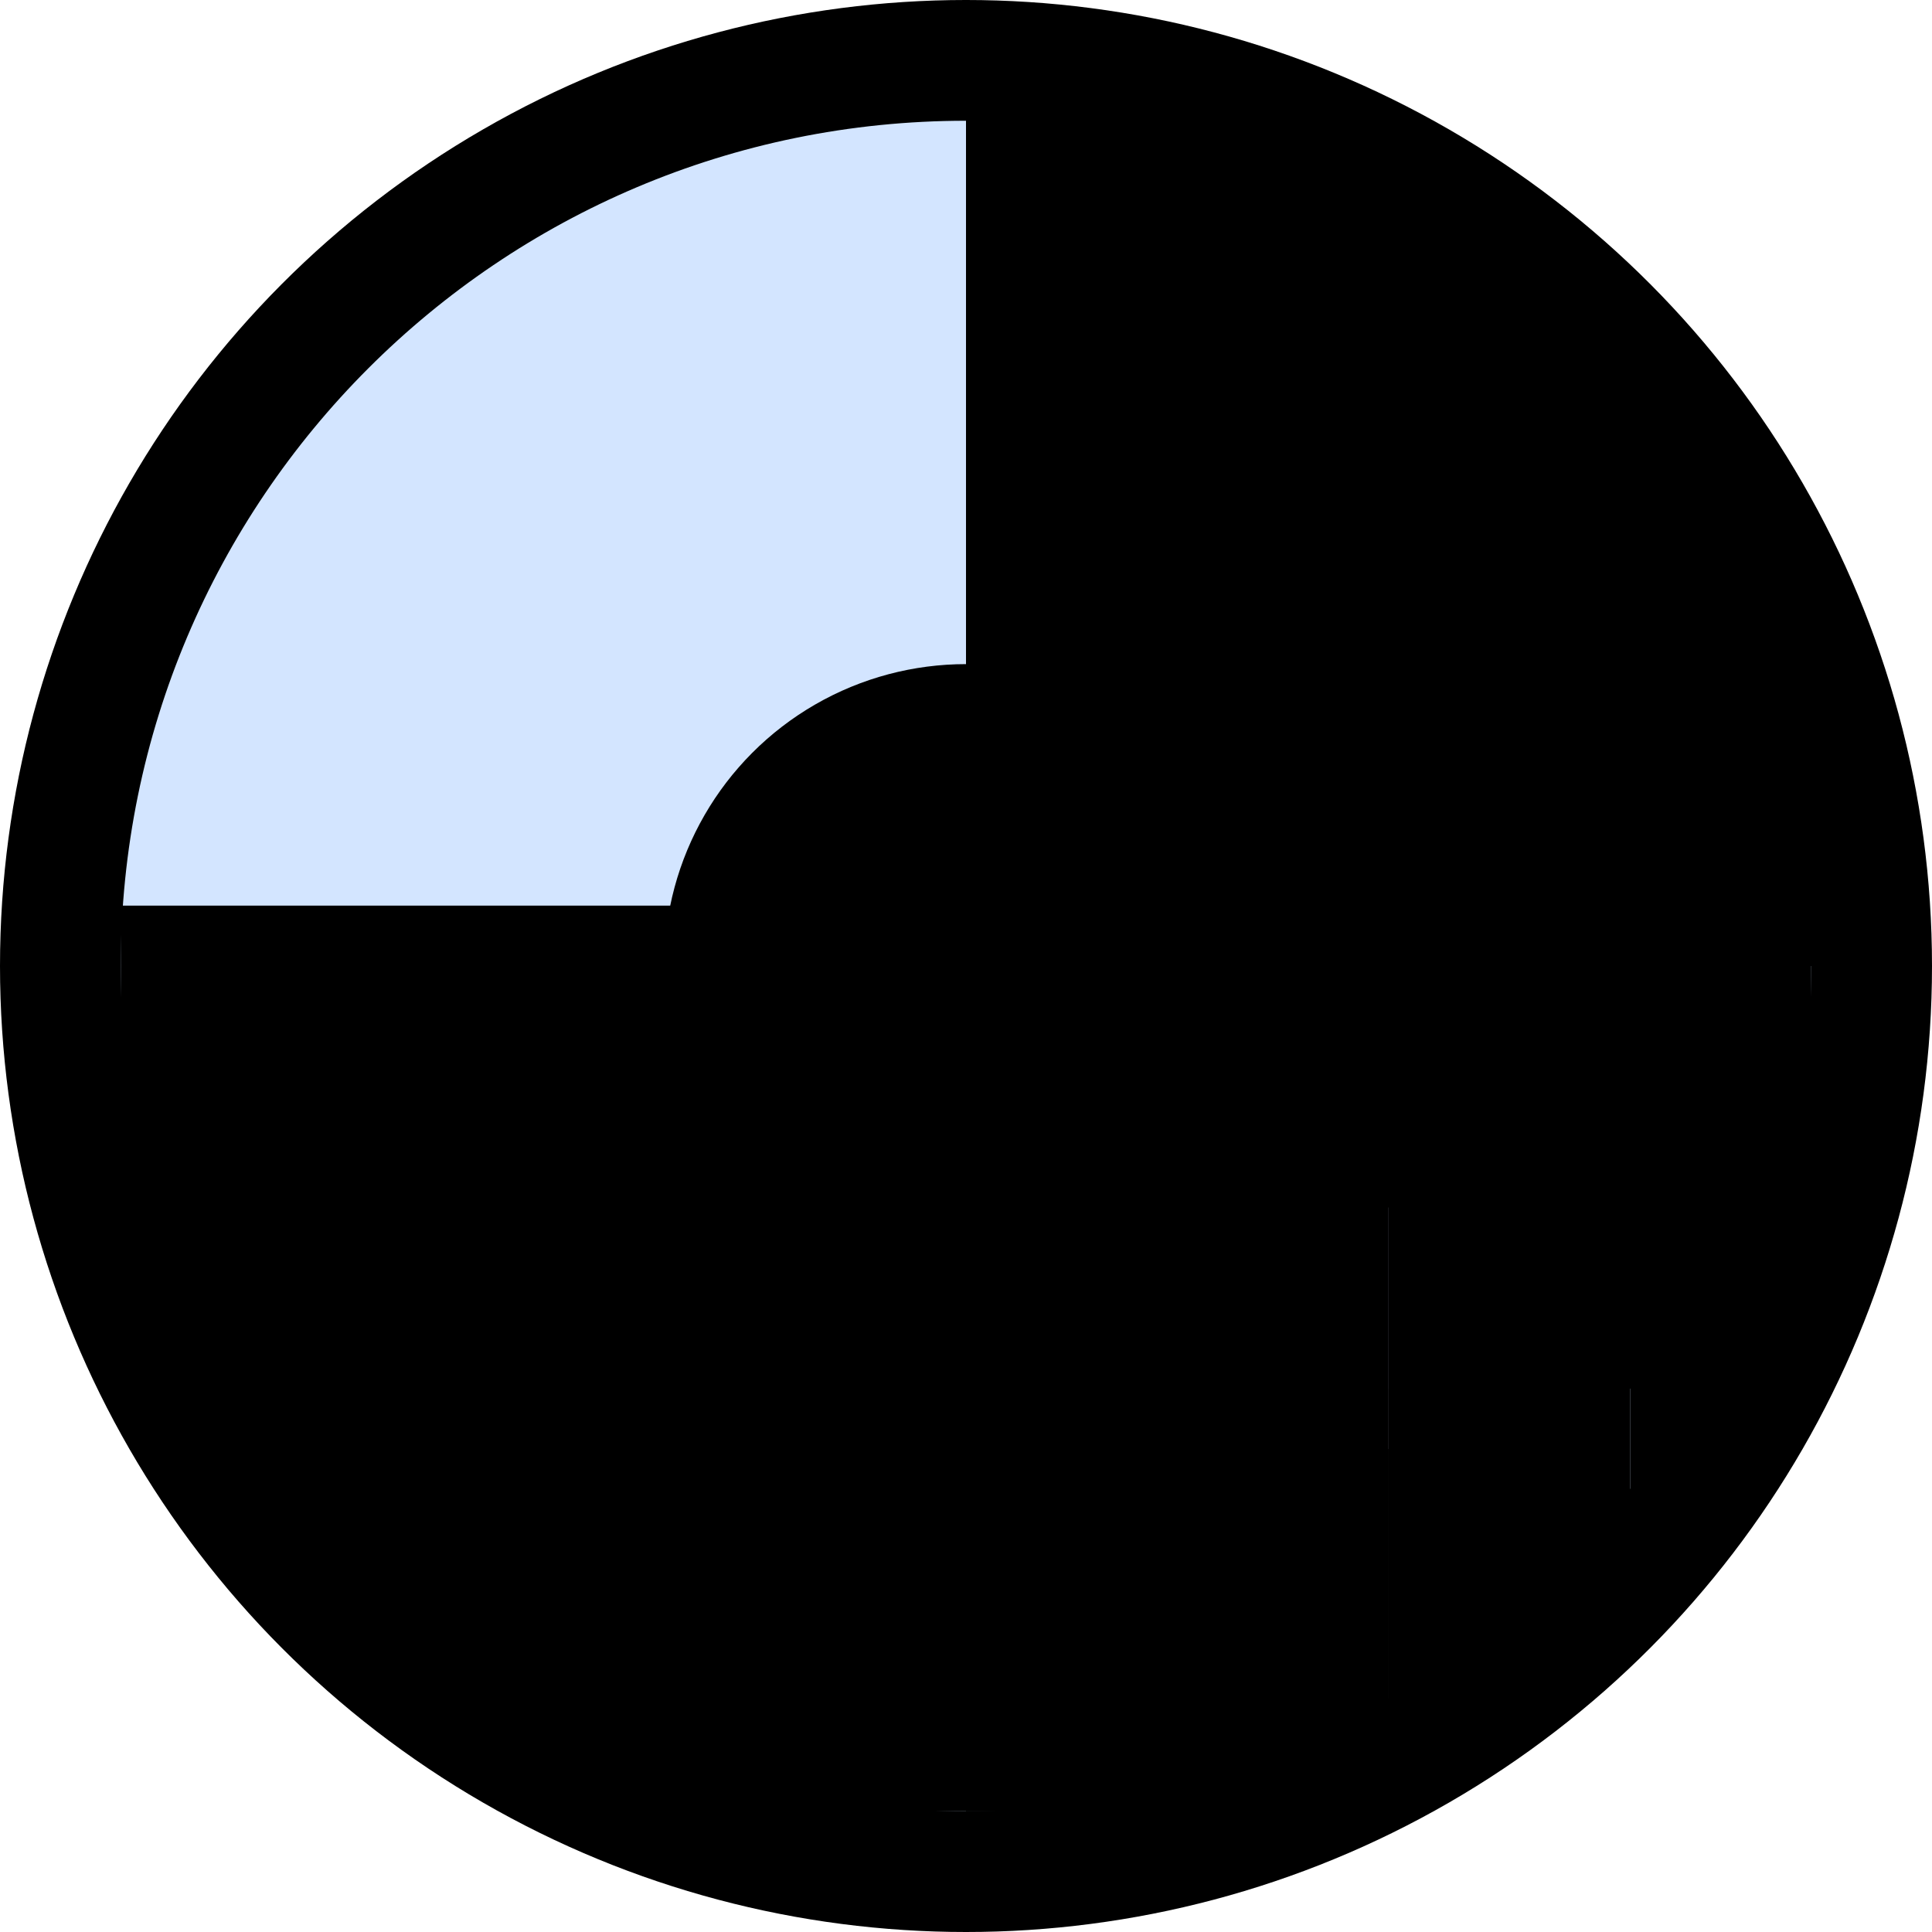 <svg width="32" height="32" viewBox="0 0 32 32" fill="none" xmlns="http://www.w3.org/2000/svg">
<circle cx="16" cy="16" r="16" fill="black"/>
<path fill-rule="evenodd" clip-rule="evenodd" d="M16 2C8.268 2 2 8.268 2 16C2 23.732 8.268 30 16 30C23.732 30 30 23.732 30 16H16V2Z" fill="#D3E5FF"/>
<circle cx="16" cy="16" r="5" fill="black"/>
<rect x="16" y="14" width="7" height="16" fill="black"/>
<rect x="21" y="14" width="6" height="6" fill="black"/>
<rect x="22" y="24" width="1" height="5" fill="black"/>
<rect x="23" y="23" width="1" height="5" fill="black"/>
<rect x="24" y="23" width="1" height="5" fill="black"/>
<rect x="23" y="19" width="4" height="8" fill="black"/>
<rect x="26" y="15" width="4" height="8" fill="black"/>
<rect x="27" y="20" width="2" height="5" fill="black"/>
<rect x="23" y="24" width="1" height="5" fill="black"/>
<rect x="2" y="15" width="12" height="7" fill="black"/>
<rect x="3" y="17" width="12" height="7" fill="black"/>
<rect x="4" y="18" width="12" height="7" fill="black"/>
<rect x="5" y="20" width="12" height="7" fill="black"/>
<rect x="7" y="21" width="12" height="7" fill="black"/>
<rect x="8" y="22" width="12" height="7" fill="black"/>
<rect x="10" y="23" width="12" height="7" fill="black"/>
</svg>
